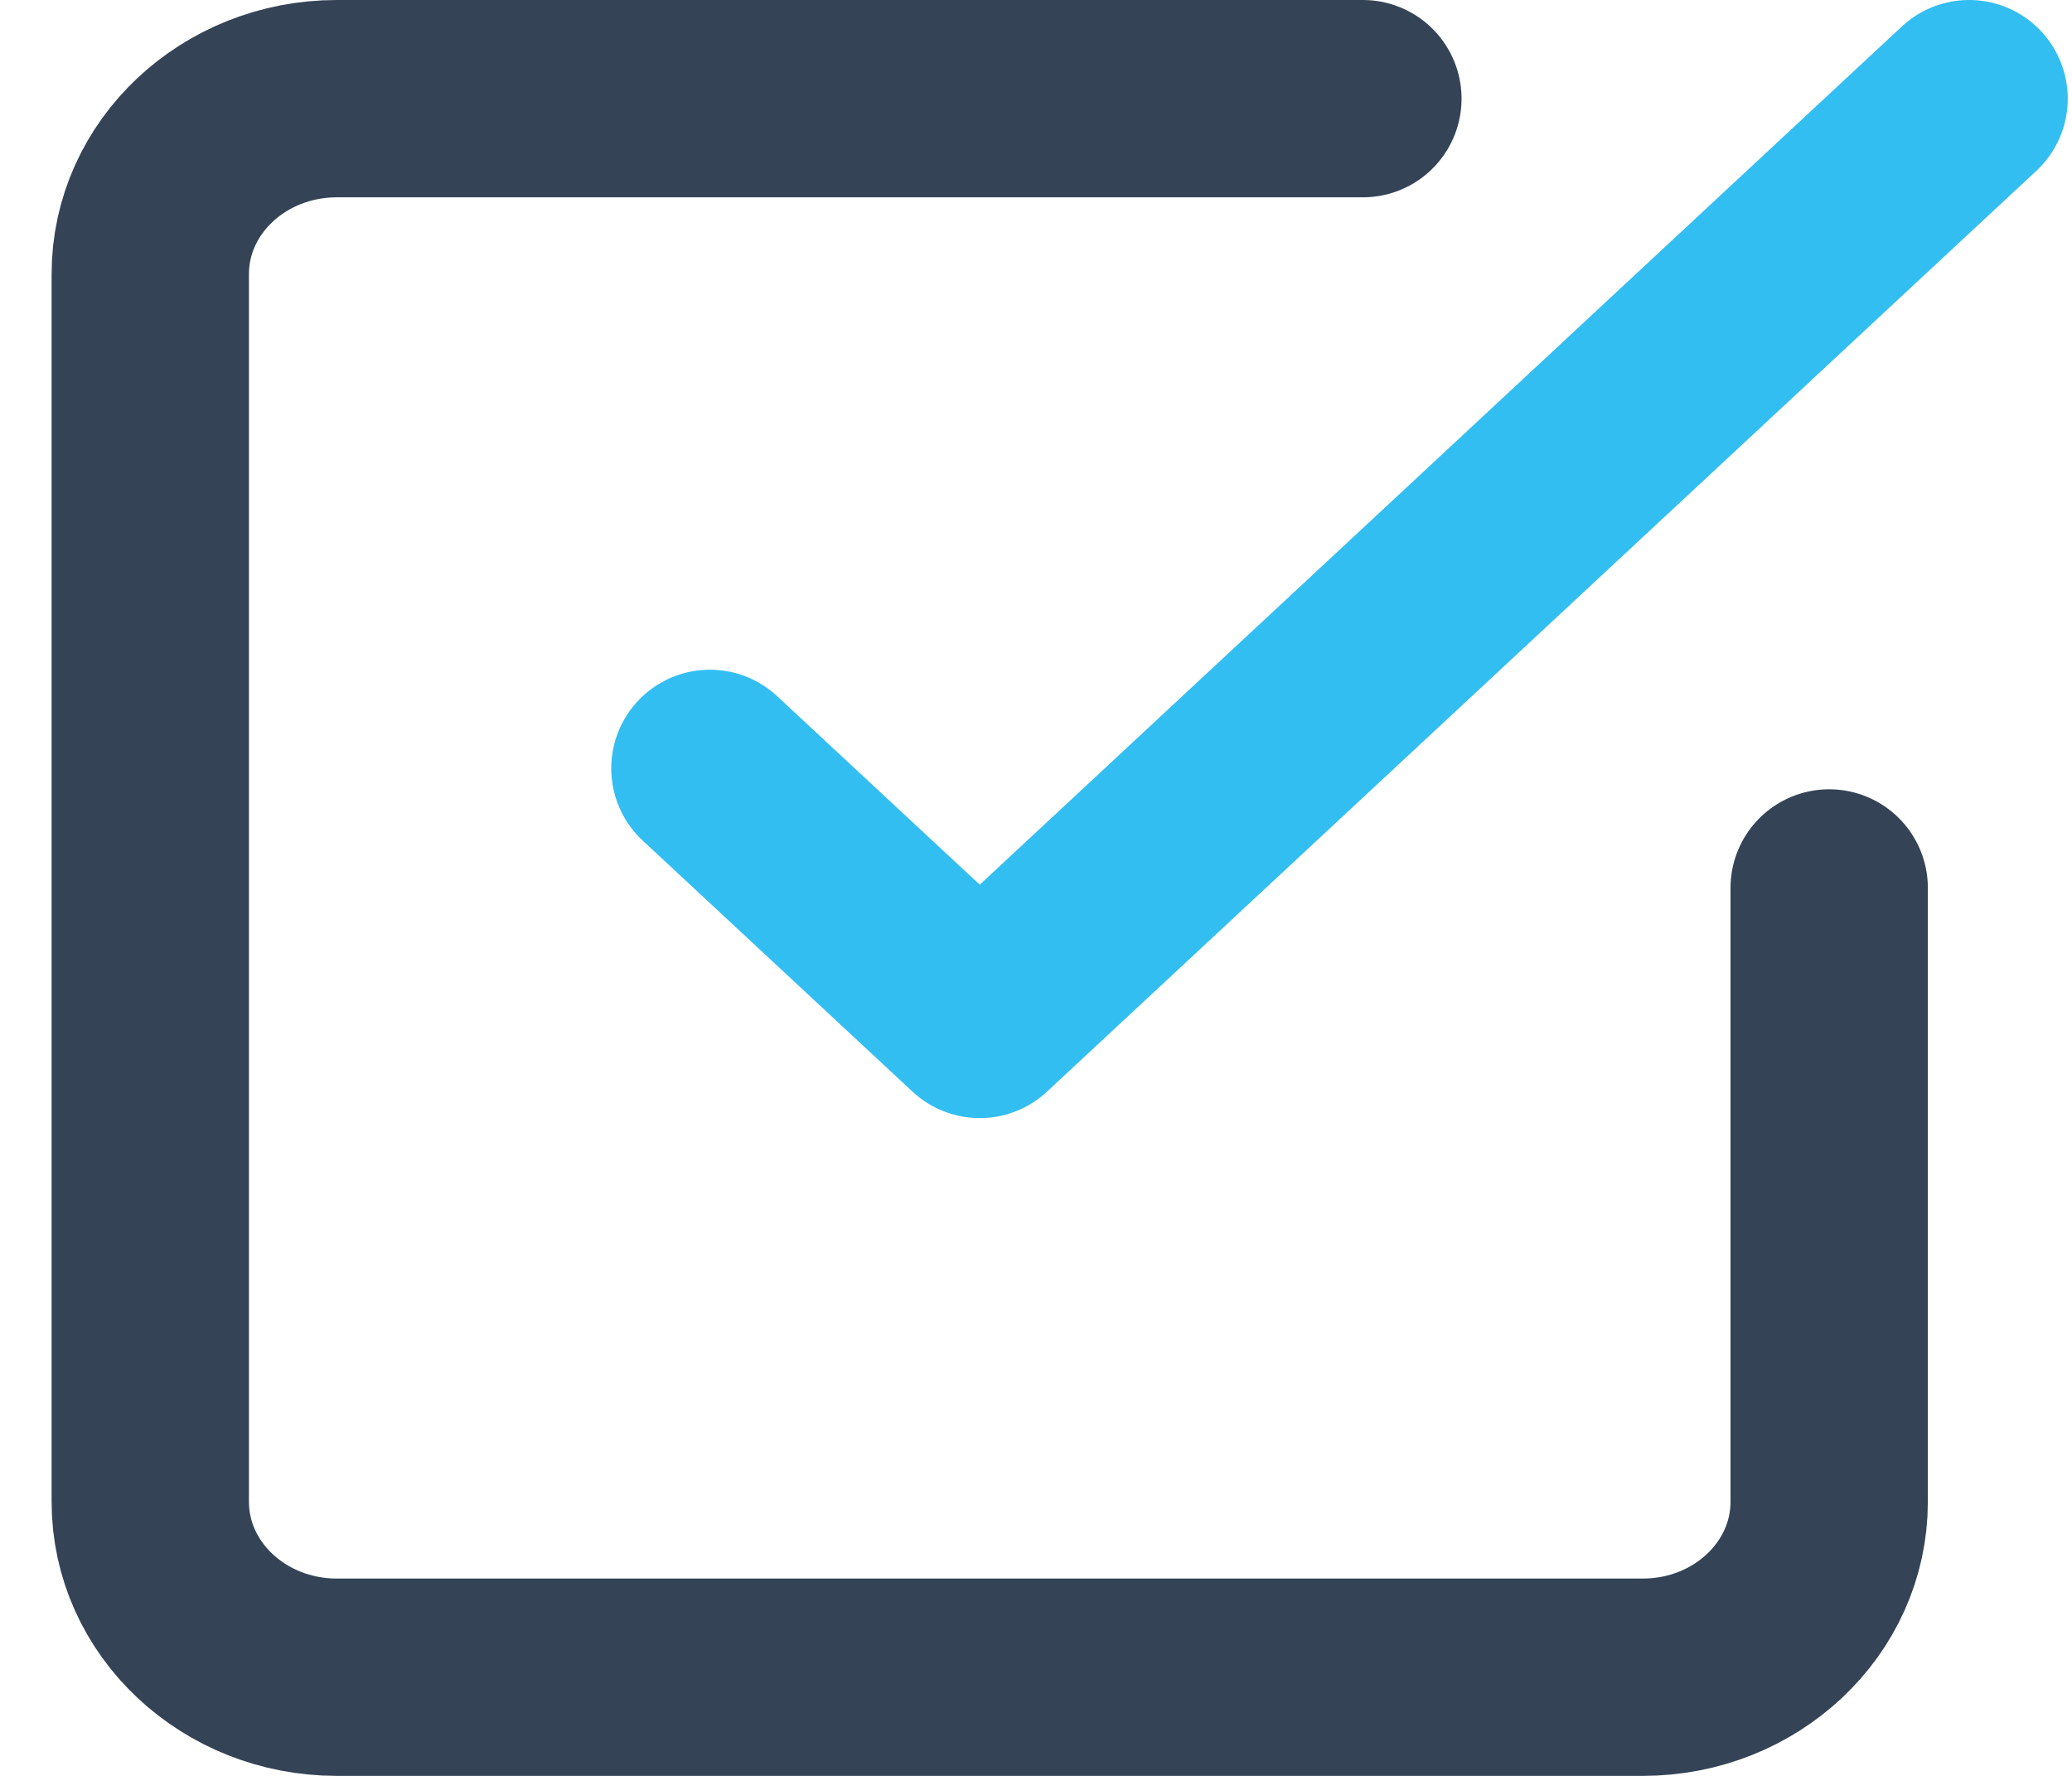 <svg width="21" height="18" viewBox="0 0 21 18" fill="none" xmlns="http://www.w3.org/2000/svg">
<path d="M7.195 7.788L9.93 10.333L19.957 1" stroke="#33BEF2" stroke-width="2" stroke-linecap="round" stroke-linejoin="round"/>
<path d="M18.539 9V15.222C18.539 16.204 17.693 17 16.649 17H3.414C2.37 17 1.523 16.204 1.523 15.222V2.778C1.523 1.796 2.37 1 3.414 1H13.813" stroke="#344356" stroke-width="2" stroke-linecap="round" stroke-linejoin="round"/>
</svg>
